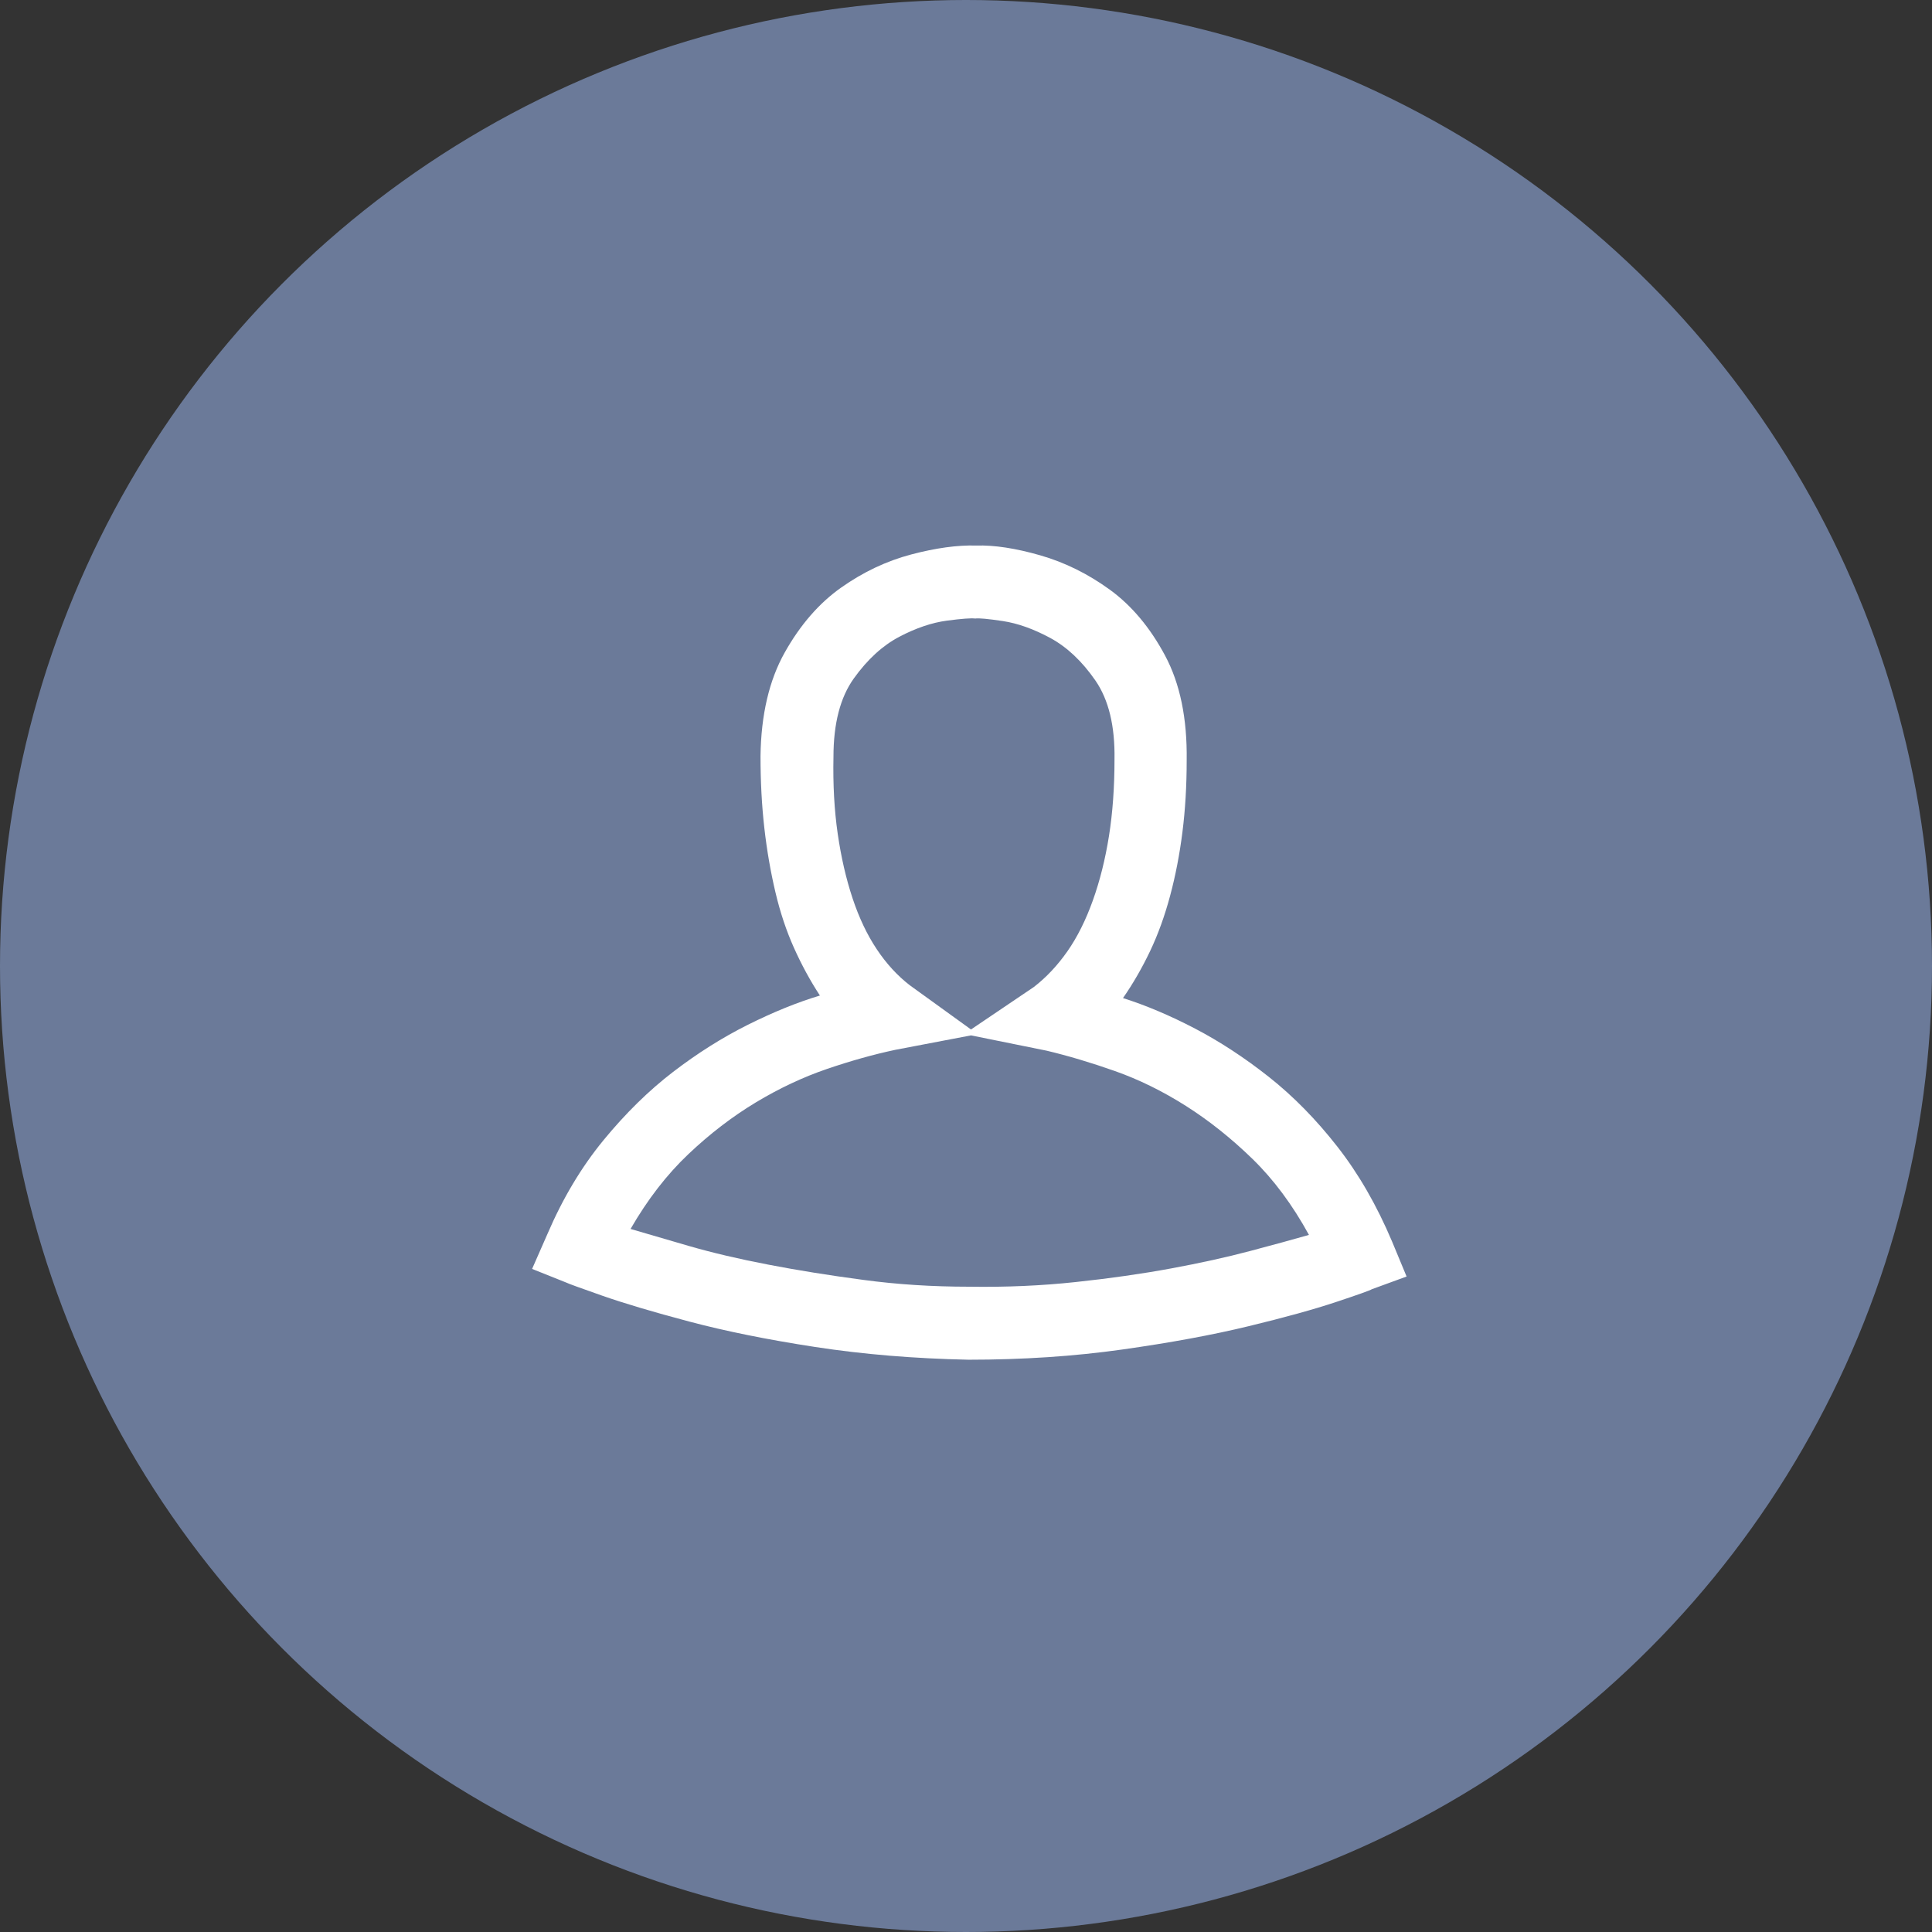 <?xml version="1.0" encoding="UTF-8" standalone="no"?>
<svg
   xmlns:dc="http://purl.org/dc/elements/1.1/"
   xmlns:cc="http://creativecommons.org/ns#"
   xmlns:rdf="http://www.w3.org/1999/02/22-rdf-syntax-ns#"
   xmlns:svg="http://www.w3.org/2000/svg"
   xmlns="http://www.w3.org/2000/svg"
   version="1.1"
   width="80"
   height="80">
  <rect width="100%" height="100%" fill="#333333" stroke="none"/>
  <circle cx="40px" cy="40px" r="40px" fill="#6b7a99" />
  <path d="m 57.646,51.417 0.598,1.441 -1.441,0.527 c -0.07,0.047 -0.562,0.223 -1.477,0.527 -0.914,0.305 -2.121,0.639 -3.621,1.002 -1.5,0.364 -3.247,0.686 -5.238,0.967 -1.992,0.281 -4.113,0.422 -6.363,0.422 -2.25,-0.047 -4.365,-0.223 -6.346,-0.527 -1.981,-0.304 -3.721,-0.656 -5.221,-1.054 -1.5,-0.398 -2.702,-0.756 -3.604,-1.072 -0.903,-0.317 -1.401,-0.498 -1.494,-0.545 l -1.406,-0.562 0.633,-1.441 c 0.633,-1.477 1.406,-2.771 2.32,-3.885 0.914,-1.113 1.875,-2.057 2.883,-2.83 1.008,-0.773 2.039,-1.424 3.094,-1.951 1.055,-0.527 2.051,-0.932 2.988,-1.213 -0.399,-0.609 -0.756,-1.265 -1.072,-1.969 -0.316,-0.703 -0.575,-1.476 -0.773,-2.32 -0.199,-0.844 -0.352,-1.728 -0.457,-2.654 -0.105,-0.925 -0.158,-1.916 -0.158,-2.971 0.023,-1.71 0.357,-3.14 1.002,-4.289 0.644,-1.148 1.424,-2.045 2.338,-2.69 0.914,-0.645 1.881,-1.102 2.9,-1.371 1.02,-0.269 1.916,-0.392 2.689,-0.369 0.75,-0.023 1.635,0.112 2.654,0.405 1.02,0.293 1.98,0.768 2.883,1.424 0.902,0.656 1.664,1.564 2.285,2.724 0.621,1.16 0.92,2.608 0.896,4.342 0,1.054 -0.059,2.045 -0.176,2.97 -0.117,0.926 -0.287,1.805 -0.51,2.637 -0.223,0.832 -0.498,1.594 -0.826,2.285 -0.329,0.692 -0.703,1.342 -1.125,1.951 0.961,0.305 1.957,0.727 2.988,1.266 1.031,0.539 2.051,1.207 3.059,2.004 1.007,0.797 1.951,1.758 2.83,2.883 0.879,1.123 1.635,2.436 2.268,3.936 l 0,0 z m -17.262,-25.805 c -0.164,-0.023 -0.557,0.006 -1.178,0.088 -0.621,0.083 -1.278,0.305 -1.969,0.668 -0.692,0.364 -1.318,0.938 -1.881,1.723 -0.563,0.785 -0.844,1.869 -0.844,3.252 -0.024,1.149 0.035,2.21 0.176,3.182 0.141,0.973 0.346,1.863 0.615,2.672 0.269,0.809 0.603,1.512 1.002,2.109 0.398,0.598 0.855,1.096 1.371,1.494 l 2.531,1.828 2.602,-1.758 c 0.515,-0.398 0.978,-0.891 1.389,-1.477 0.41,-0.586 0.761,-1.289 1.055,-2.109 0.293,-0.82 0.515,-1.711 0.668,-2.672 0.152,-0.961 0.228,-2.016 0.228,-3.164 0.023,-1.383 -0.241,-2.473 -0.791,-3.27 -0.551,-0.796 -1.172,-1.382 -1.863,-1.758 -0.692,-0.374 -1.348,-0.609 -1.969,-0.703 -0.621,-0.093 -1.001,-0.128 -1.142,-0.105 l 0,0 z m -0.246,27.668 c 1.523,0.023 2.994,-0.041 4.412,-0.194 1.418,-0.152 2.73,-0.339 3.938,-0.562 1.207,-0.223 2.297,-0.463 3.27,-0.721 0.972,-0.258 1.787,-0.48 2.443,-0.668 -0.68,-1.242 -1.459,-2.29 -2.338,-3.146 -0.879,-0.855 -1.799,-1.587 -2.76,-2.197 -0.961,-0.609 -1.94,-1.09 -2.936,-1.442 -0.996,-0.351 -1.94,-0.633 -2.83,-0.844 l -3.129,-0.633 -3.129,0.597 c -0.891,0.188 -1.834,0.452 -2.83,0.791 -0.996,0.34 -1.981,0.803 -2.953,1.388 -0.973,0.586 -1.905,1.301 -2.795,2.145 -0.891,0.844 -1.688,1.875 -2.391,3.094 0.633,0.188 1.435,0.422 2.408,0.703 0.972,0.281 2.068,0.539 3.287,0.773 1.219,0.235 2.531,0.446 3.938,0.633 1.407,0.19 2.871,0.283 4.395,0.283 l 0,0 z" fill="#fff" />
</svg>